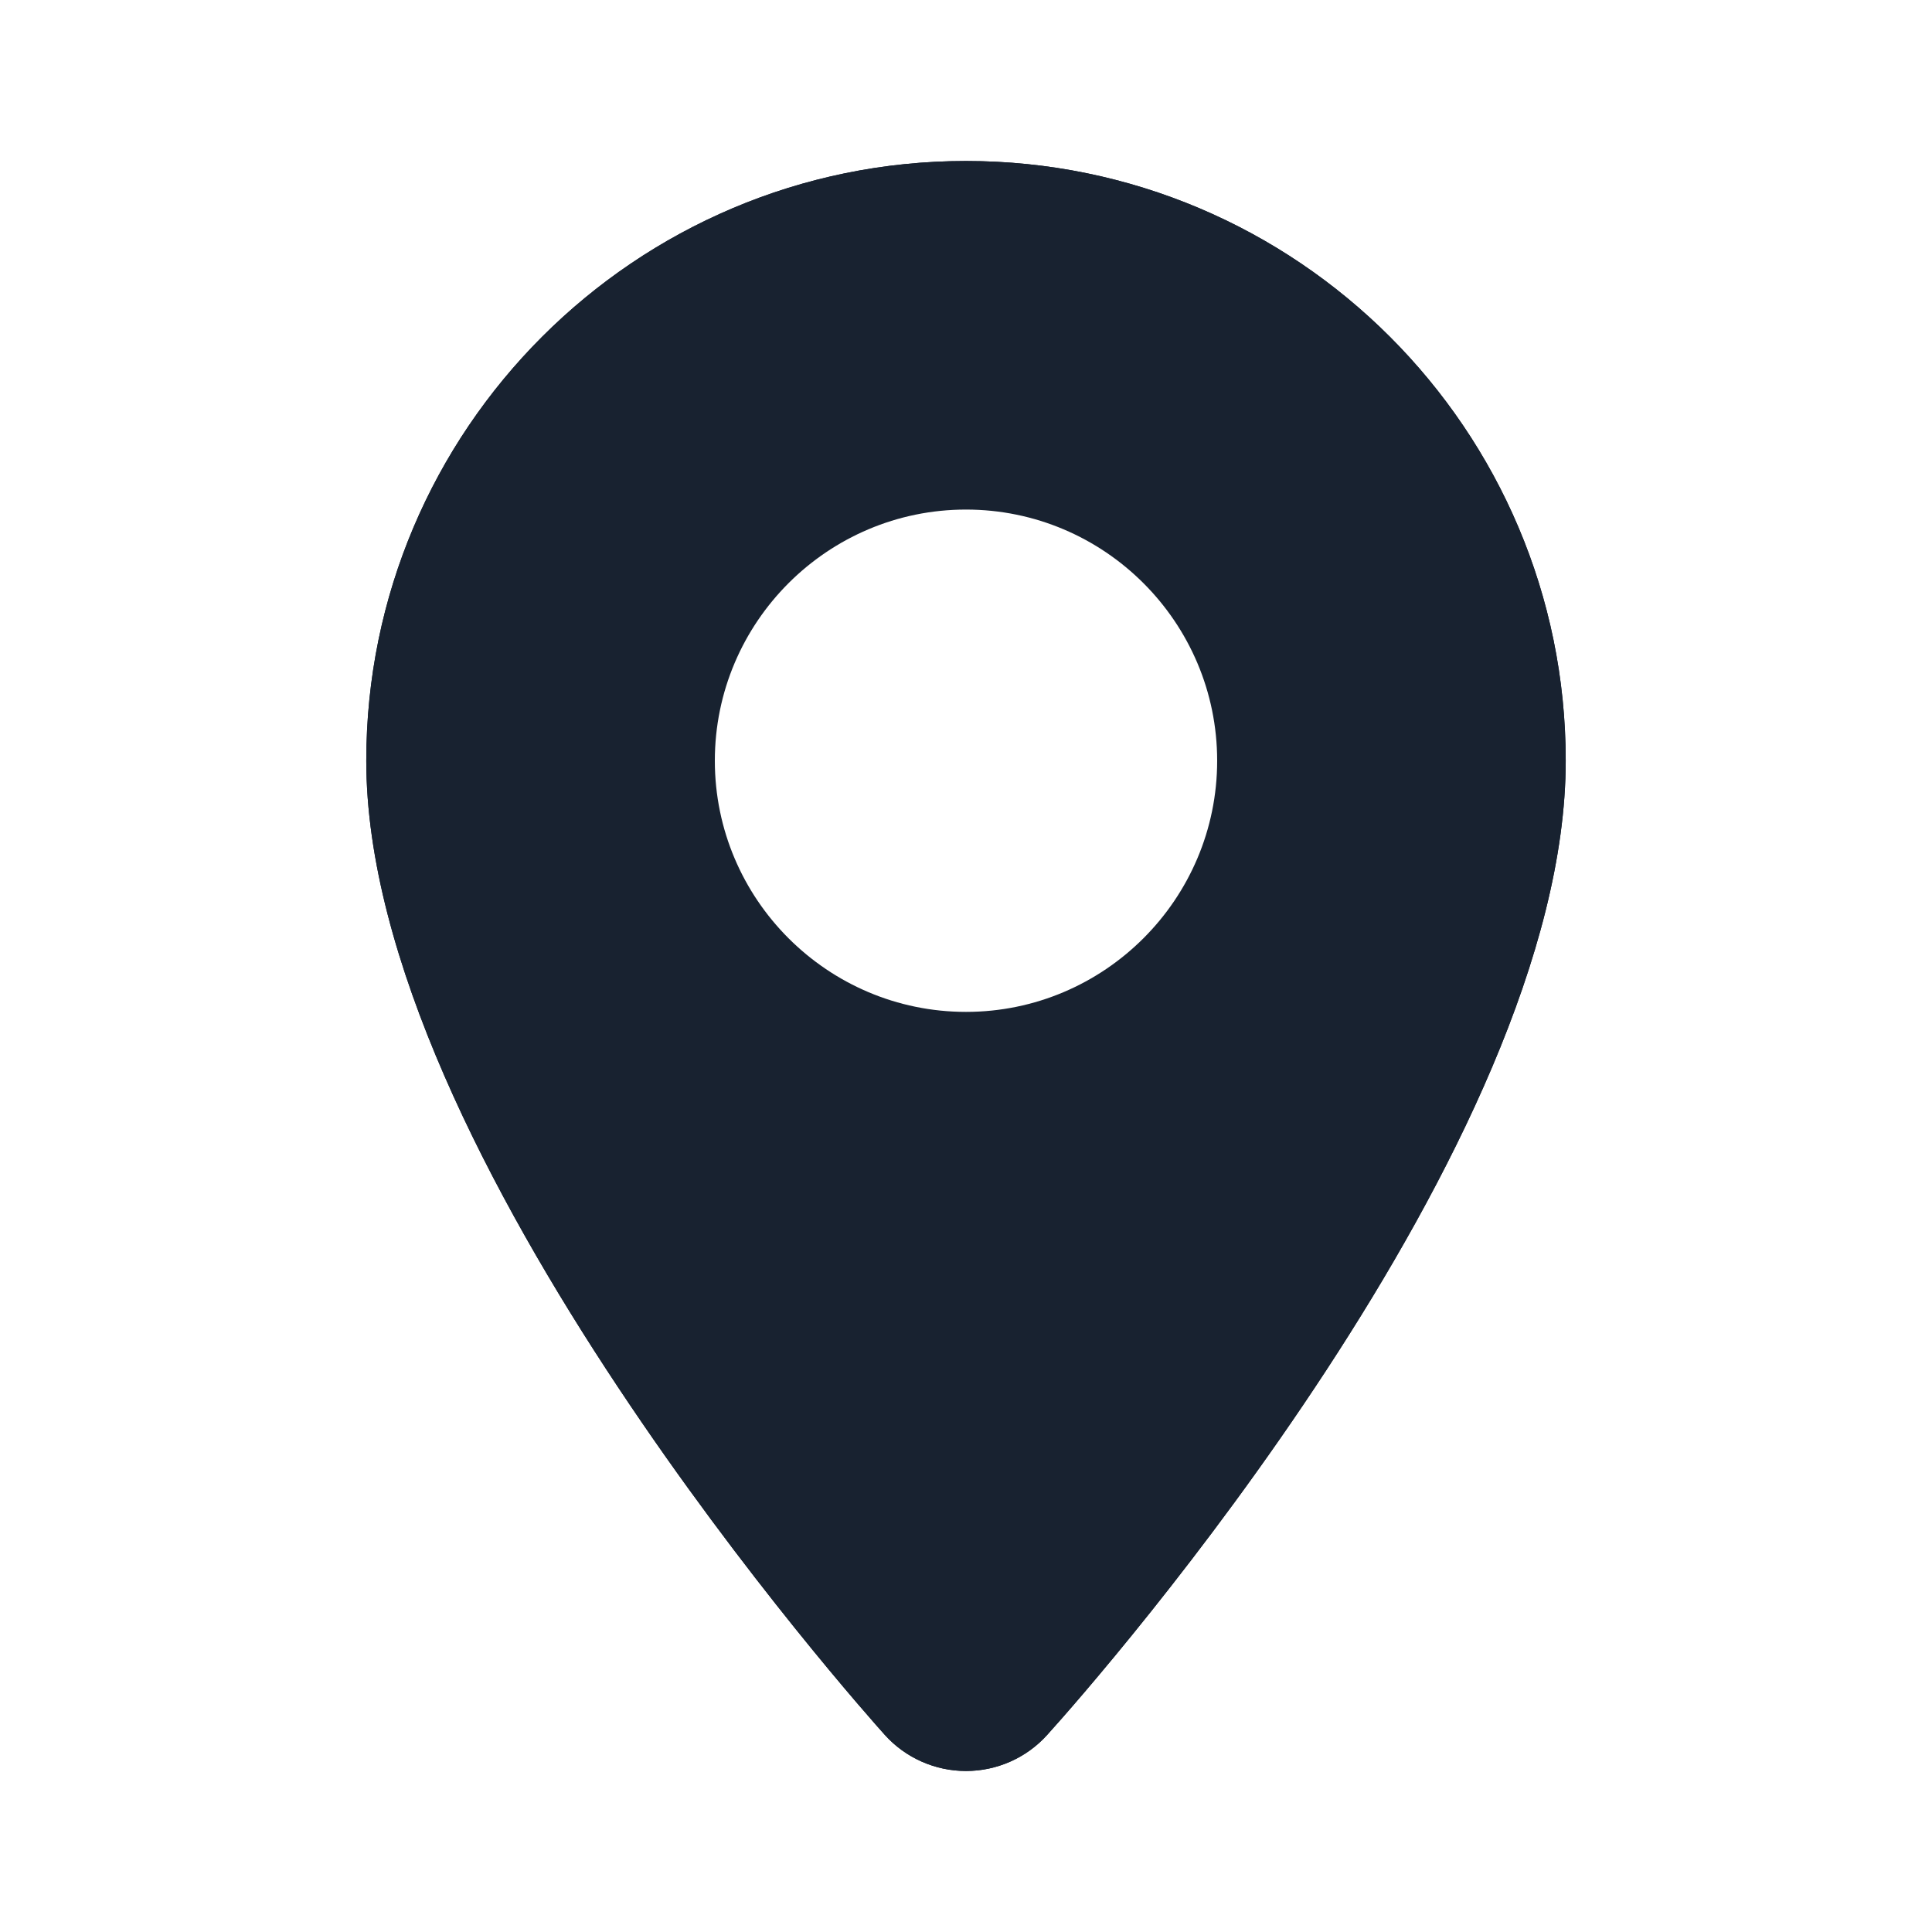 <svg width="24" height="24" viewBox="0 0 24 24" fill="none" xmlns="http://www.w3.org/2000/svg">
<path d="M12 2C7.89 2 4.55 5.34 4.55 9.45C4.55 14.34 10.73 21.26 10.99 21.55C11.25 21.84 11.62 22 12 22C12.38 22 12.75 21.84 13.01 21.55C13.67 20.82 19.45 14.23 19.45 9.45C19.45 5.34 16.11 2 12 2ZM12 20.43C11.19 19.49 6.05 13.45 6.05 9.45C6.05 6.17 8.72 3.5 12 3.5C15.28 3.5 17.95 6.17 17.95 9.45C17.95 12.83 14.12 18.03 12 20.43Z" fill="#182230"/>
<path d="M12 2C7.89 2 4.55 5.34 4.55 9.45C4.55 14.34 10.73 21.26 10.99 21.55C11.25 21.84 11.62 22 12 22C12.38 22 12.75 21.84 13.01 21.55C13.67 20.82 19.45 14.23 19.45 9.45C19.45 5.34 16.11 2 12 2ZM8.88 9.45C8.88 7.73 10.28 6.33 12 6.33C13.72 6.33 15.12 7.73 15.12 9.45C15.12 11.17 13.72 12.57 12 12.57C10.28 12.57 8.88 11.17 8.88 9.45Z" fill="#182230"/>
</svg>
